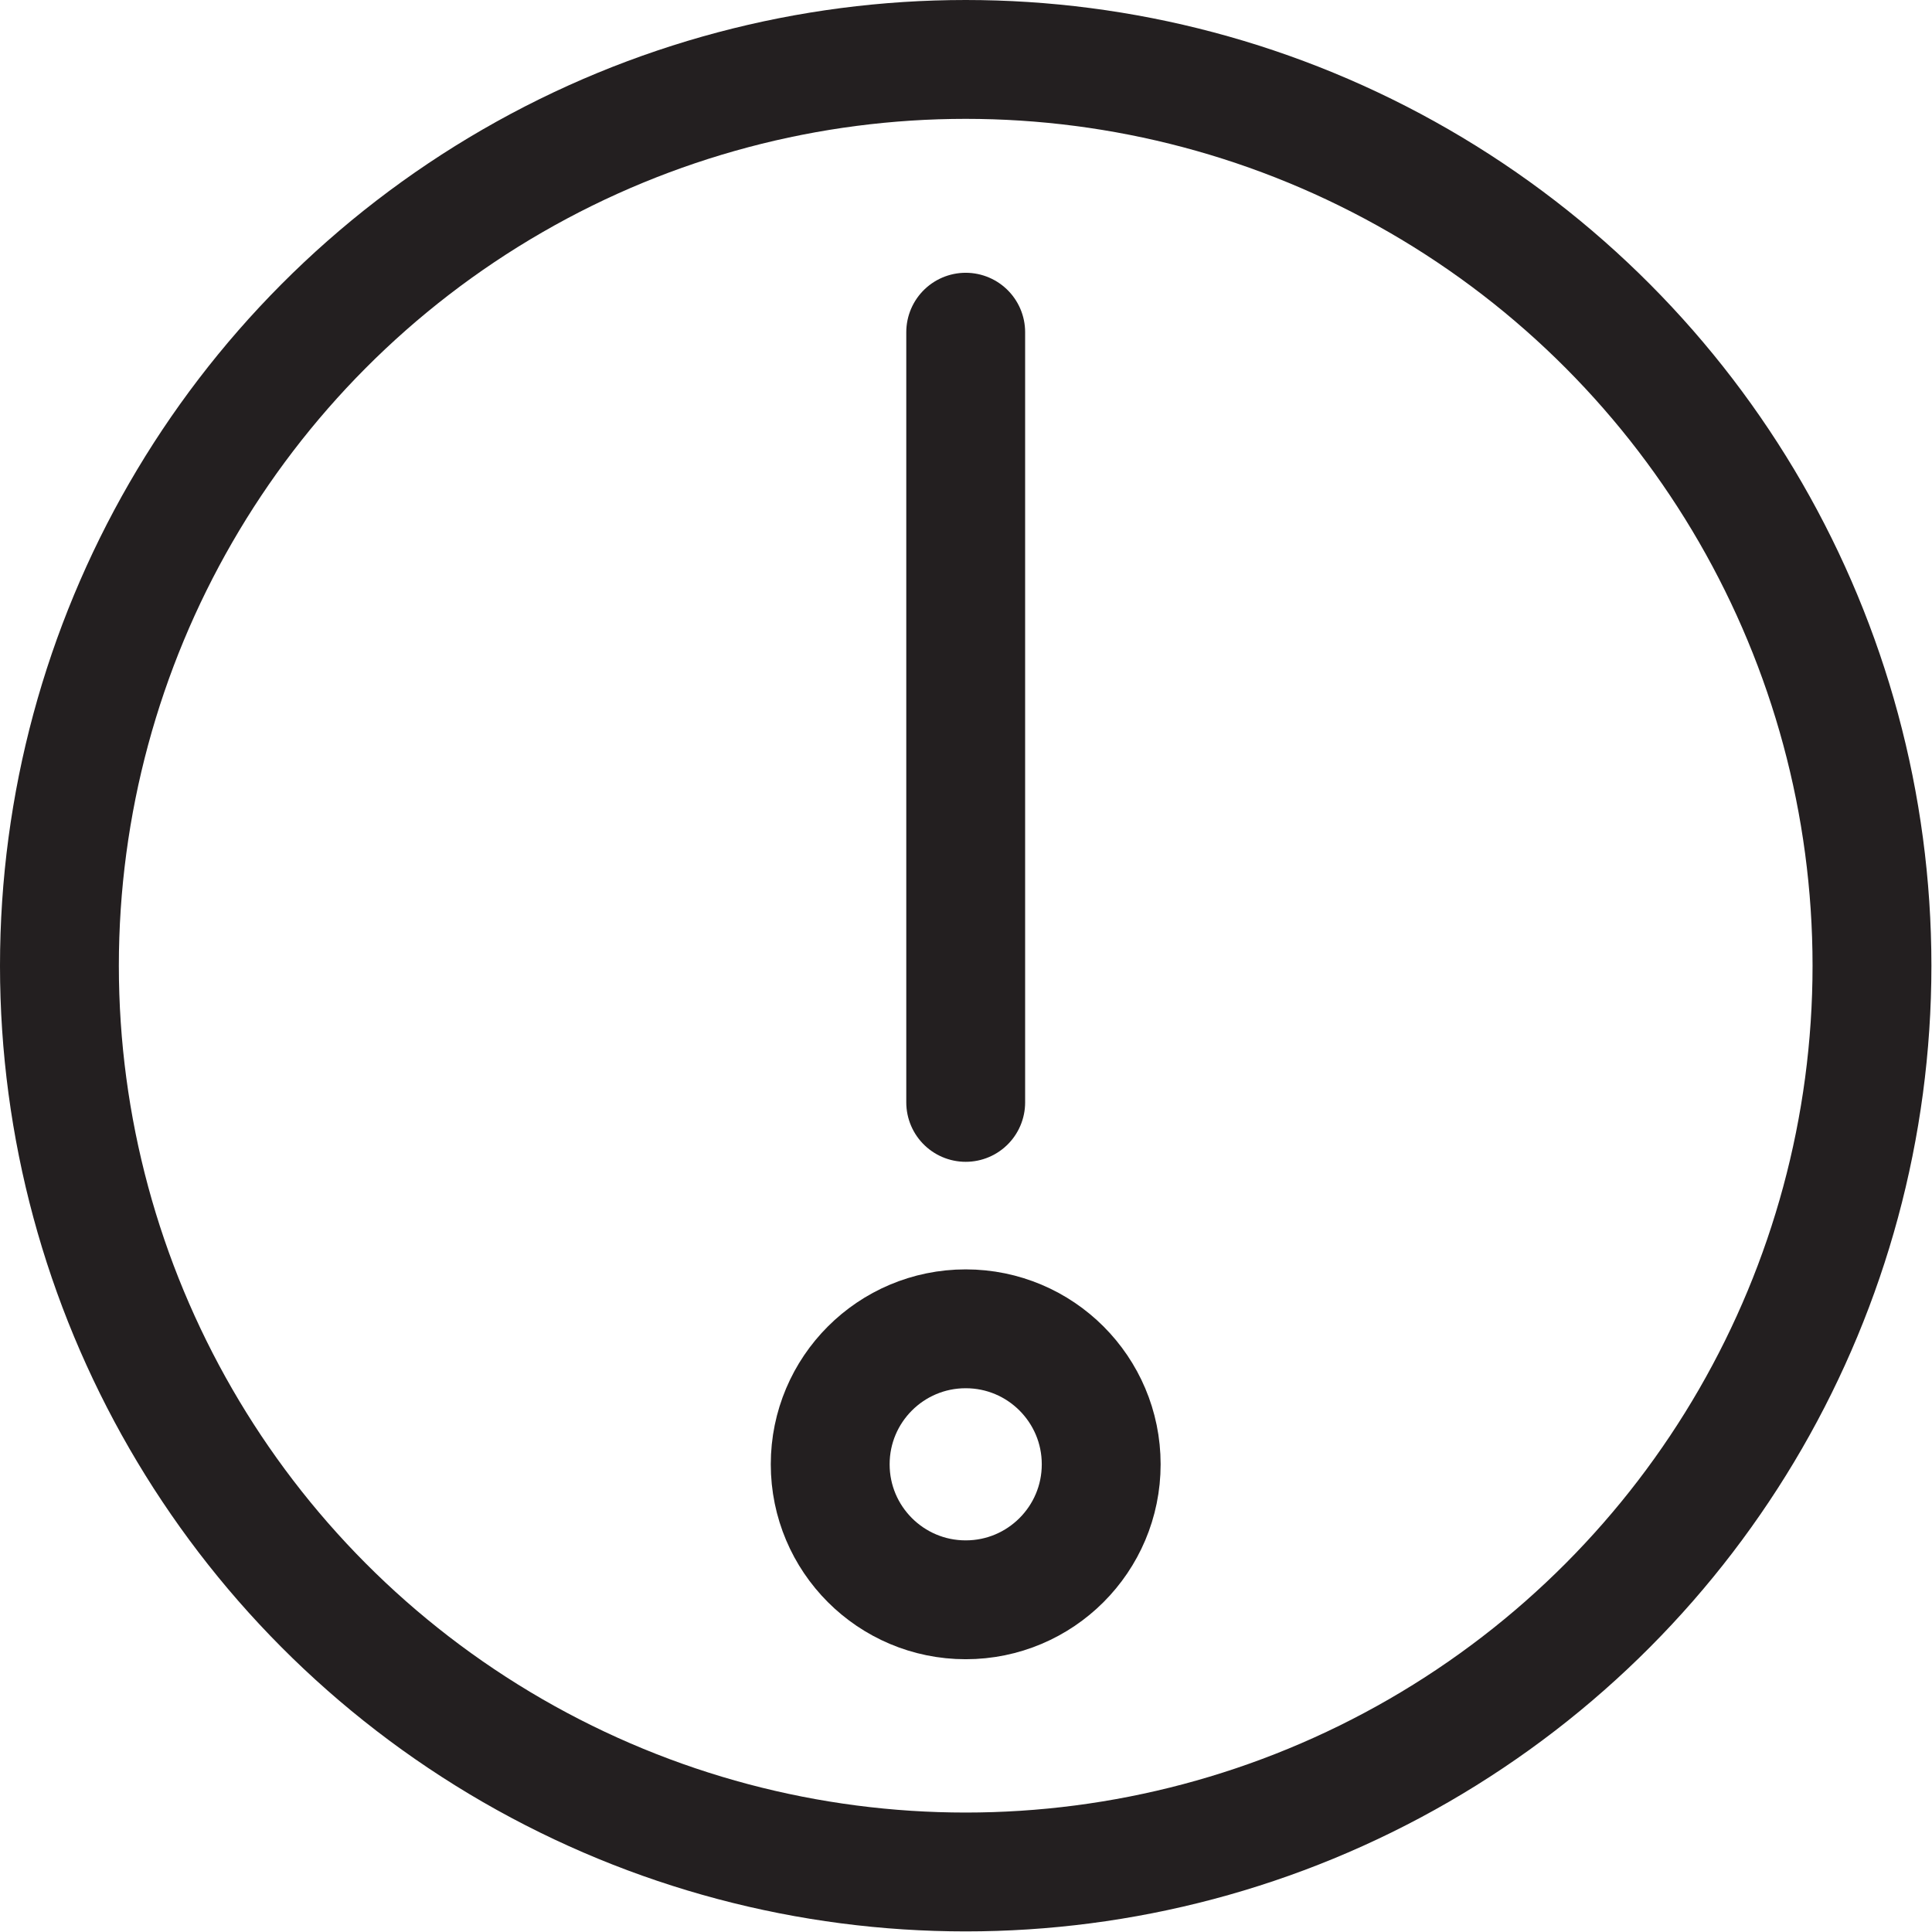 <?xml version="1.0" encoding="UTF-8"?>
<svg id="Layer_2" data-name="Layer 2" xmlns="http://www.w3.org/2000/svg" viewBox="0 0 32.51 32.51">
  <defs>
    <style>
      .cls-1, .cls-2 {
        fill: none;
        stroke: #231f20;
        stroke-miterlimit: 10;
        stroke-width: 2px;
      }

      .cls-2 {
        stroke-linecap: round;
      }
    </style>
  </defs>
  <g id="Layer_1-2" data-name="Layer 1">
    <g>
      <line class="cls-2" x1="16.25" y1="5.59" x2="16.25" y2="18.55"/>
      <circle class="cls-1" cx="16.25" cy="24.64" r="2.28"/>
    </g>
    <circle class="cls-1" cx="16.25" cy="16.25" r="15.25"/>
  </g>
</svg>